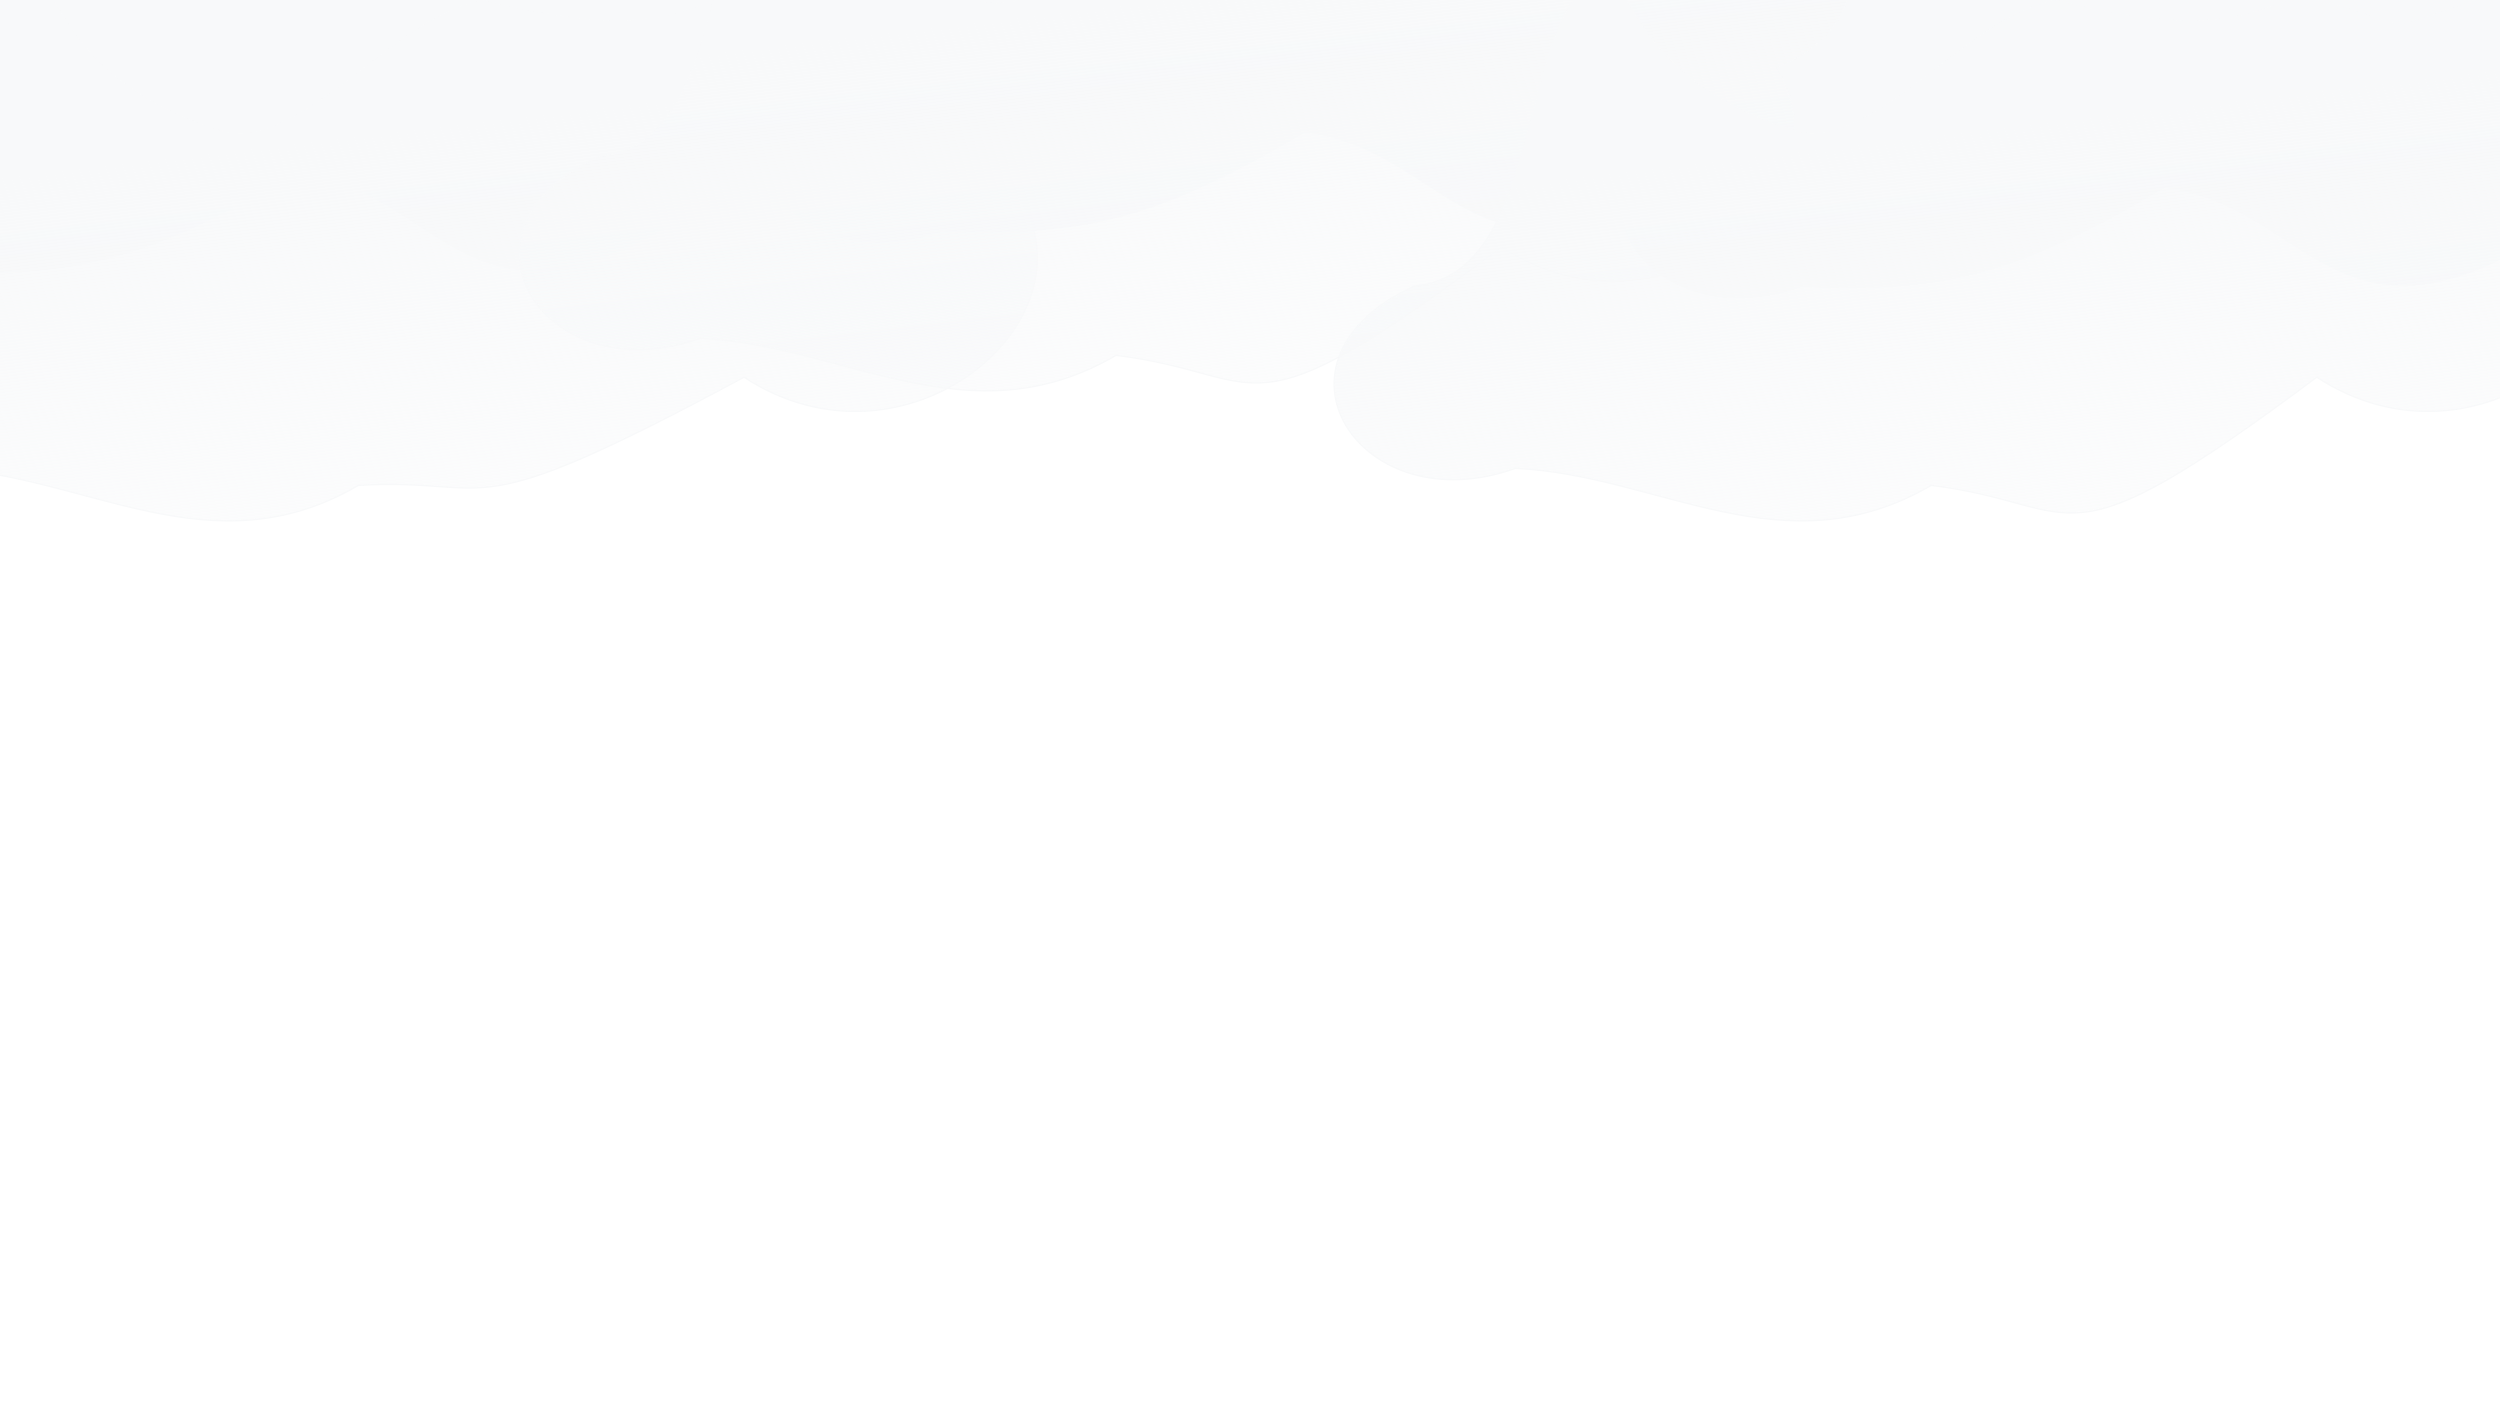 <svg xmlns="http://www.w3.org/2000/svg" xmlns:xlink="http://www.w3.org/1999/xlink" width="1920" height="1080"><defs><linearGradient id="a"><stop offset="0" stop-color="#4e0184"/><stop offset="1" stop-color="#25b2fd" stop-opacity="0"/></linearGradient><linearGradient id="b"><stop offset="0" stop-color="#f8f9fa"/><stop offset="1" stop-color="#f8f9fa" stop-opacity="0"/></linearGradient><filter id="c" x="-.055" width="1.11" y="-.135" height="1.27"><feGaussianBlur stdDeviation="23.486"/></filter><linearGradient xlink:href="#b" id="d" x1="379.232" y1="73.377" x2="449.086" y2="673.425" gradientUnits="userSpaceOnUse" gradientTransform="translate(-77.945)"/><linearGradient xlink:href="#b" id="f" gradientUnits="userSpaceOnUse" gradientTransform="translate(503.903 -99.858)" x1="379.232" y1="73.377" x2="449.086" y2="673.425"/><linearGradient xlink:href="#b" id="h" gradientUnits="userSpaceOnUse" gradientTransform="translate(1129.933)" x1="379.232" y1="73.377" x2="449.086" y2="673.425"/><filter id="i"><feGaussianBlur stdDeviation="13.575"/></filter><filter id="g"><feGaussianBlur stdDeviation="10.181"/></filter><filter id="e"><feGaussianBlur stdDeviation="13.575"/></filter></defs><g stroke="#f8f9fa" stroke-width="1.045"><path d="M-71.558-68.605C-111.285-7.177-40.693 33.01-128.298 40.683-252.609 97.4-170.33 223.676-50.997 180.838c110.367 4.934 165.821-9.75 278.934-75.846 119.804 14.544 133.664 157.249 336.567 5.825 123.64 80.959 271.062-42.439 211.732-137.814 111.247-44.277 45.419-180.364-89.023-151.877-84.826 26.038-89.48-25.873-173.925-47.914-40.651-10.61-44.28 45.212-201.64 5.164-68.206 10.714-121.349 117.79-182.428 98.16-153.558-49.348-145.433-1.872-200.779 54.859z" fill="#f8f9fa" filter="url(#c)" transform="translate(0 27.638)"/><path d="M702.728-100.034C663.001-38.605 733.592 1.581 645.988 9.254c-124.311 56.718-42.032 182.994 77.301 140.155 110.368 4.934 165.822-9.749 278.934-75.846 119.805 14.544 133.664 157.249 336.568 5.825 123.64 80.959 271.061-42.438 211.732-137.814 111.247-44.277 45.419-180.363-89.023-151.877-84.826 26.038-89.481-25.873-173.925-47.913-40.652-10.61-44.28 45.212-201.64 5.163-68.206 10.715-121.349 117.79-182.428 98.161-153.559-49.349-145.434-1.872-200.779 54.858z" fill="#f8f9fa" filter="url(#c)" transform="translate(0 27.638)"/><path d="M1362.728-57.177c-39.727 61.429 30.864 101.615-56.74 109.288-124.311 56.719-42.032 182.994 77.301 140.155 110.368 4.934 165.822-9.749 278.934-75.846 119.805 14.544 133.664 157.25 336.568 5.826 123.64 80.958 271.061-42.44 211.732-137.815 111.247-44.276 45.419-180.363-89.023-151.877-84.826 26.038-89.481-25.873-173.925-47.913-40.652-10.61-44.28 45.212-201.64 5.163-68.206 10.715-121.349 117.79-182.428 98.161-153.559-49.349-145.434-1.872-200.779 54.858z" fill="#f8f9fa" filter="url(#c)" transform="translate(0 27.638)"/><path d="M0-27.638C-39.727 33.791-33.785 184.246-121.39 191.92c-124.31 56.718-42.032 182.994 77.302 140.155 110.367 4.934 206.228 79.144 319.34 13.047 109.434-6.39 76.727 34.986 296.16-83.068 123.64 80.959 271.063-42.438 211.733-137.814 111.247-44.277 45.419-180.363-89.023-151.877-84.826 26.038-36.953 22.04-121.397 0-40.652-10.61-44.28 40.049-201.64 0C302.879-16.923 229.533 91.85 168.454 72.22 14.895 22.87 55.345-84.368 0-27.638z" fill="url(#d)" filter="url(#e)" transform="translate(0 27.638)"/><path d="M581.848-127.496c-39.727 61.43-33.785 211.884-121.39 219.557-124.31 56.719-42.032 182.994 77.302 140.155 110.367 4.934 206.227 79.145 319.34 13.048 119.804 14.544 93.257 68.355 296.16-83.068 123.64 80.958 271.063-42.439 211.733-137.815 111.247-44.276 45.419-180.363-89.023-151.876-84.826 26.037-36.953 22.04-121.397 0-40.652-10.61-44.28 40.048-201.64 0C884.726-116.781 811.38-8.01 750.301-27.638c-153.559-49.349-113.109-156.588-168.454-99.858z" fill="url(#f)" filter="url(#g)" transform="translate(0 27.638)"/><path d="M1207.878-27.638c-39.727 61.429-33.785 211.884-121.39 219.557-124.31 56.718-42.032 182.994 77.302 140.155 110.367 4.934 206.228 79.144 319.34 13.047 119.804 14.545 93.258 68.356 296.16-83.068 123.641 80.959 271.063-42.438 211.733-137.814C2102.27 79.962 2036.443-56.124 1902-27.638c-84.826 26.038-36.953 22.04-121.397 0-40.651-10.61-44.28 40.049-201.64 0-68.206 10.715-141.552 119.487-202.631 99.858-153.559-49.35-113.109-156.588-168.454-99.858z" fill="url(#h)" filter="url(#i)" transform="translate(0 27.638)"/></g></svg>